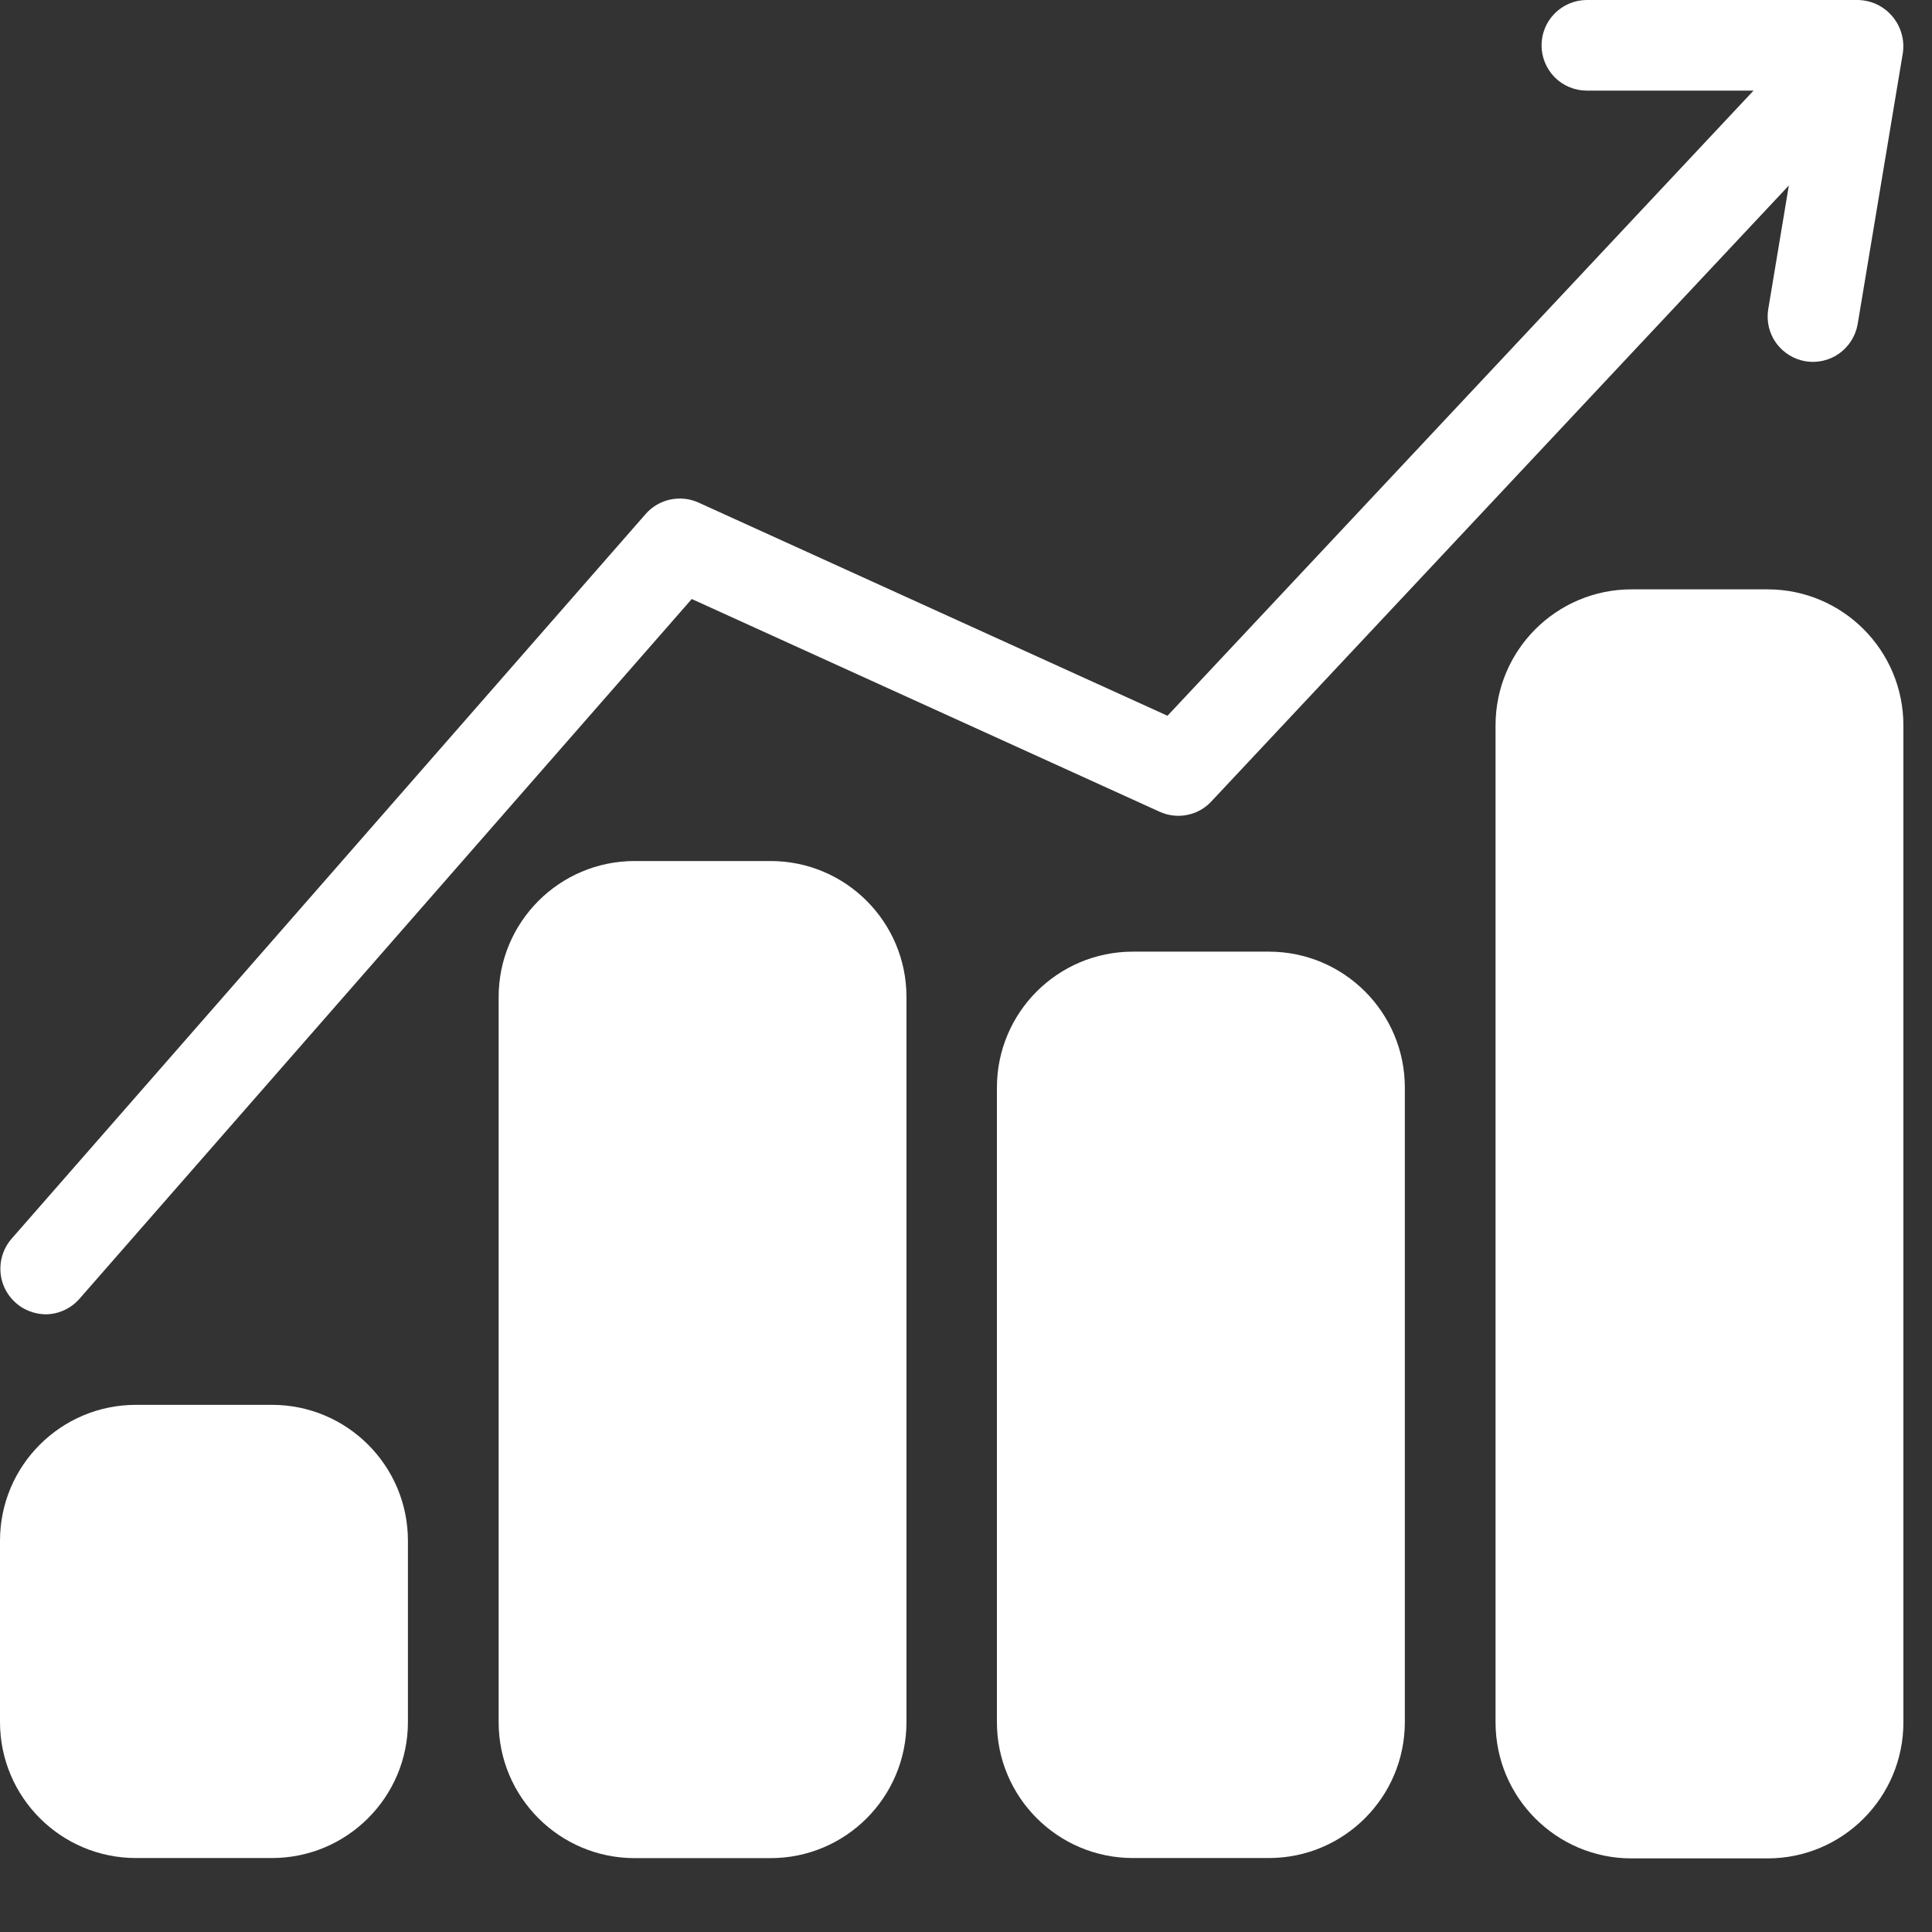 <svg width="21" height="21" viewBox="0 0 21 21" fill="none" xmlns="http://www.w3.org/2000/svg">
<rect x="0" y="0" width="21" height="21" fill="#333333" stroke="none"/>
<path d="M17.242 0.985H19.06L12.69 7.78L7.593 5.463C7.497 5.419 7.389 5.408 7.285 5.43C7.182 5.452 7.088 5.507 7.018 5.587L0.122 13.469C0.061 13.541 0.022 13.628 0.009 13.721C-0.004 13.815 0.009 13.909 0.048 13.995C0.087 14.081 0.15 14.153 0.228 14.205C0.307 14.256 0.399 14.284 0.493 14.286C0.563 14.286 0.632 14.271 0.696 14.242C0.76 14.213 0.817 14.171 0.864 14.117L7.519 6.511L12.604 8.823C12.698 8.866 12.803 8.878 12.904 8.858C13.005 8.838 13.097 8.787 13.167 8.711L19.444 2.016L19.219 3.367C19.2 3.495 19.231 3.626 19.307 3.73C19.384 3.835 19.498 3.905 19.625 3.927C19.753 3.948 19.884 3.918 19.989 3.844C20.095 3.769 20.167 3.656 20.191 3.529L20.683 0.577C20.693 0.507 20.689 0.435 20.669 0.366C20.65 0.297 20.616 0.234 20.57 0.179C20.524 0.124 20.467 0.08 20.403 0.049C20.339 0.018 20.269 0.002 20.197 0H17.242C17.112 0.002 16.989 0.055 16.898 0.147C16.807 0.239 16.756 0.363 16.756 0.493C16.756 0.622 16.807 0.746 16.898 0.839C16.989 0.931 17.112 0.983 17.242 0.985Z" fill="white"/>
<path d="M19.212 6.406H17.734C16.918 6.406 16.256 7.068 16.256 7.884V18.722C16.256 19.538 16.918 20.2 17.734 20.2H19.212C20.028 20.2 20.689 19.538 20.689 18.722V7.884C20.689 7.068 20.028 6.406 19.212 6.406Z" fill="white"/>
<path d="M13.792 10.344H12.314C11.498 10.344 10.836 11.005 10.836 11.822V18.718C10.836 19.534 11.498 20.196 12.314 20.196H13.792C14.608 20.196 15.27 19.534 15.27 18.718V11.822C15.27 11.005 14.608 10.344 13.792 10.344Z" fill="white"/>
<path d="M8.376 9.359H6.898C6.082 9.359 5.42 10.021 5.42 10.837V18.719C5.42 19.535 6.082 20.197 6.898 20.197H8.376C9.192 20.197 9.853 19.535 9.853 18.719V10.837C9.853 10.021 9.192 9.359 8.376 9.359Z" fill="white"/>
<path d="M2.956 15.27H1.478C0.662 15.27 0 15.931 0 16.747V18.718C0 19.534 0.662 20.196 1.478 20.196H2.956C3.772 20.196 4.434 19.534 4.434 18.718V16.747C4.434 15.931 3.772 15.27 2.956 15.27Z" fill="white"/>
</svg>
